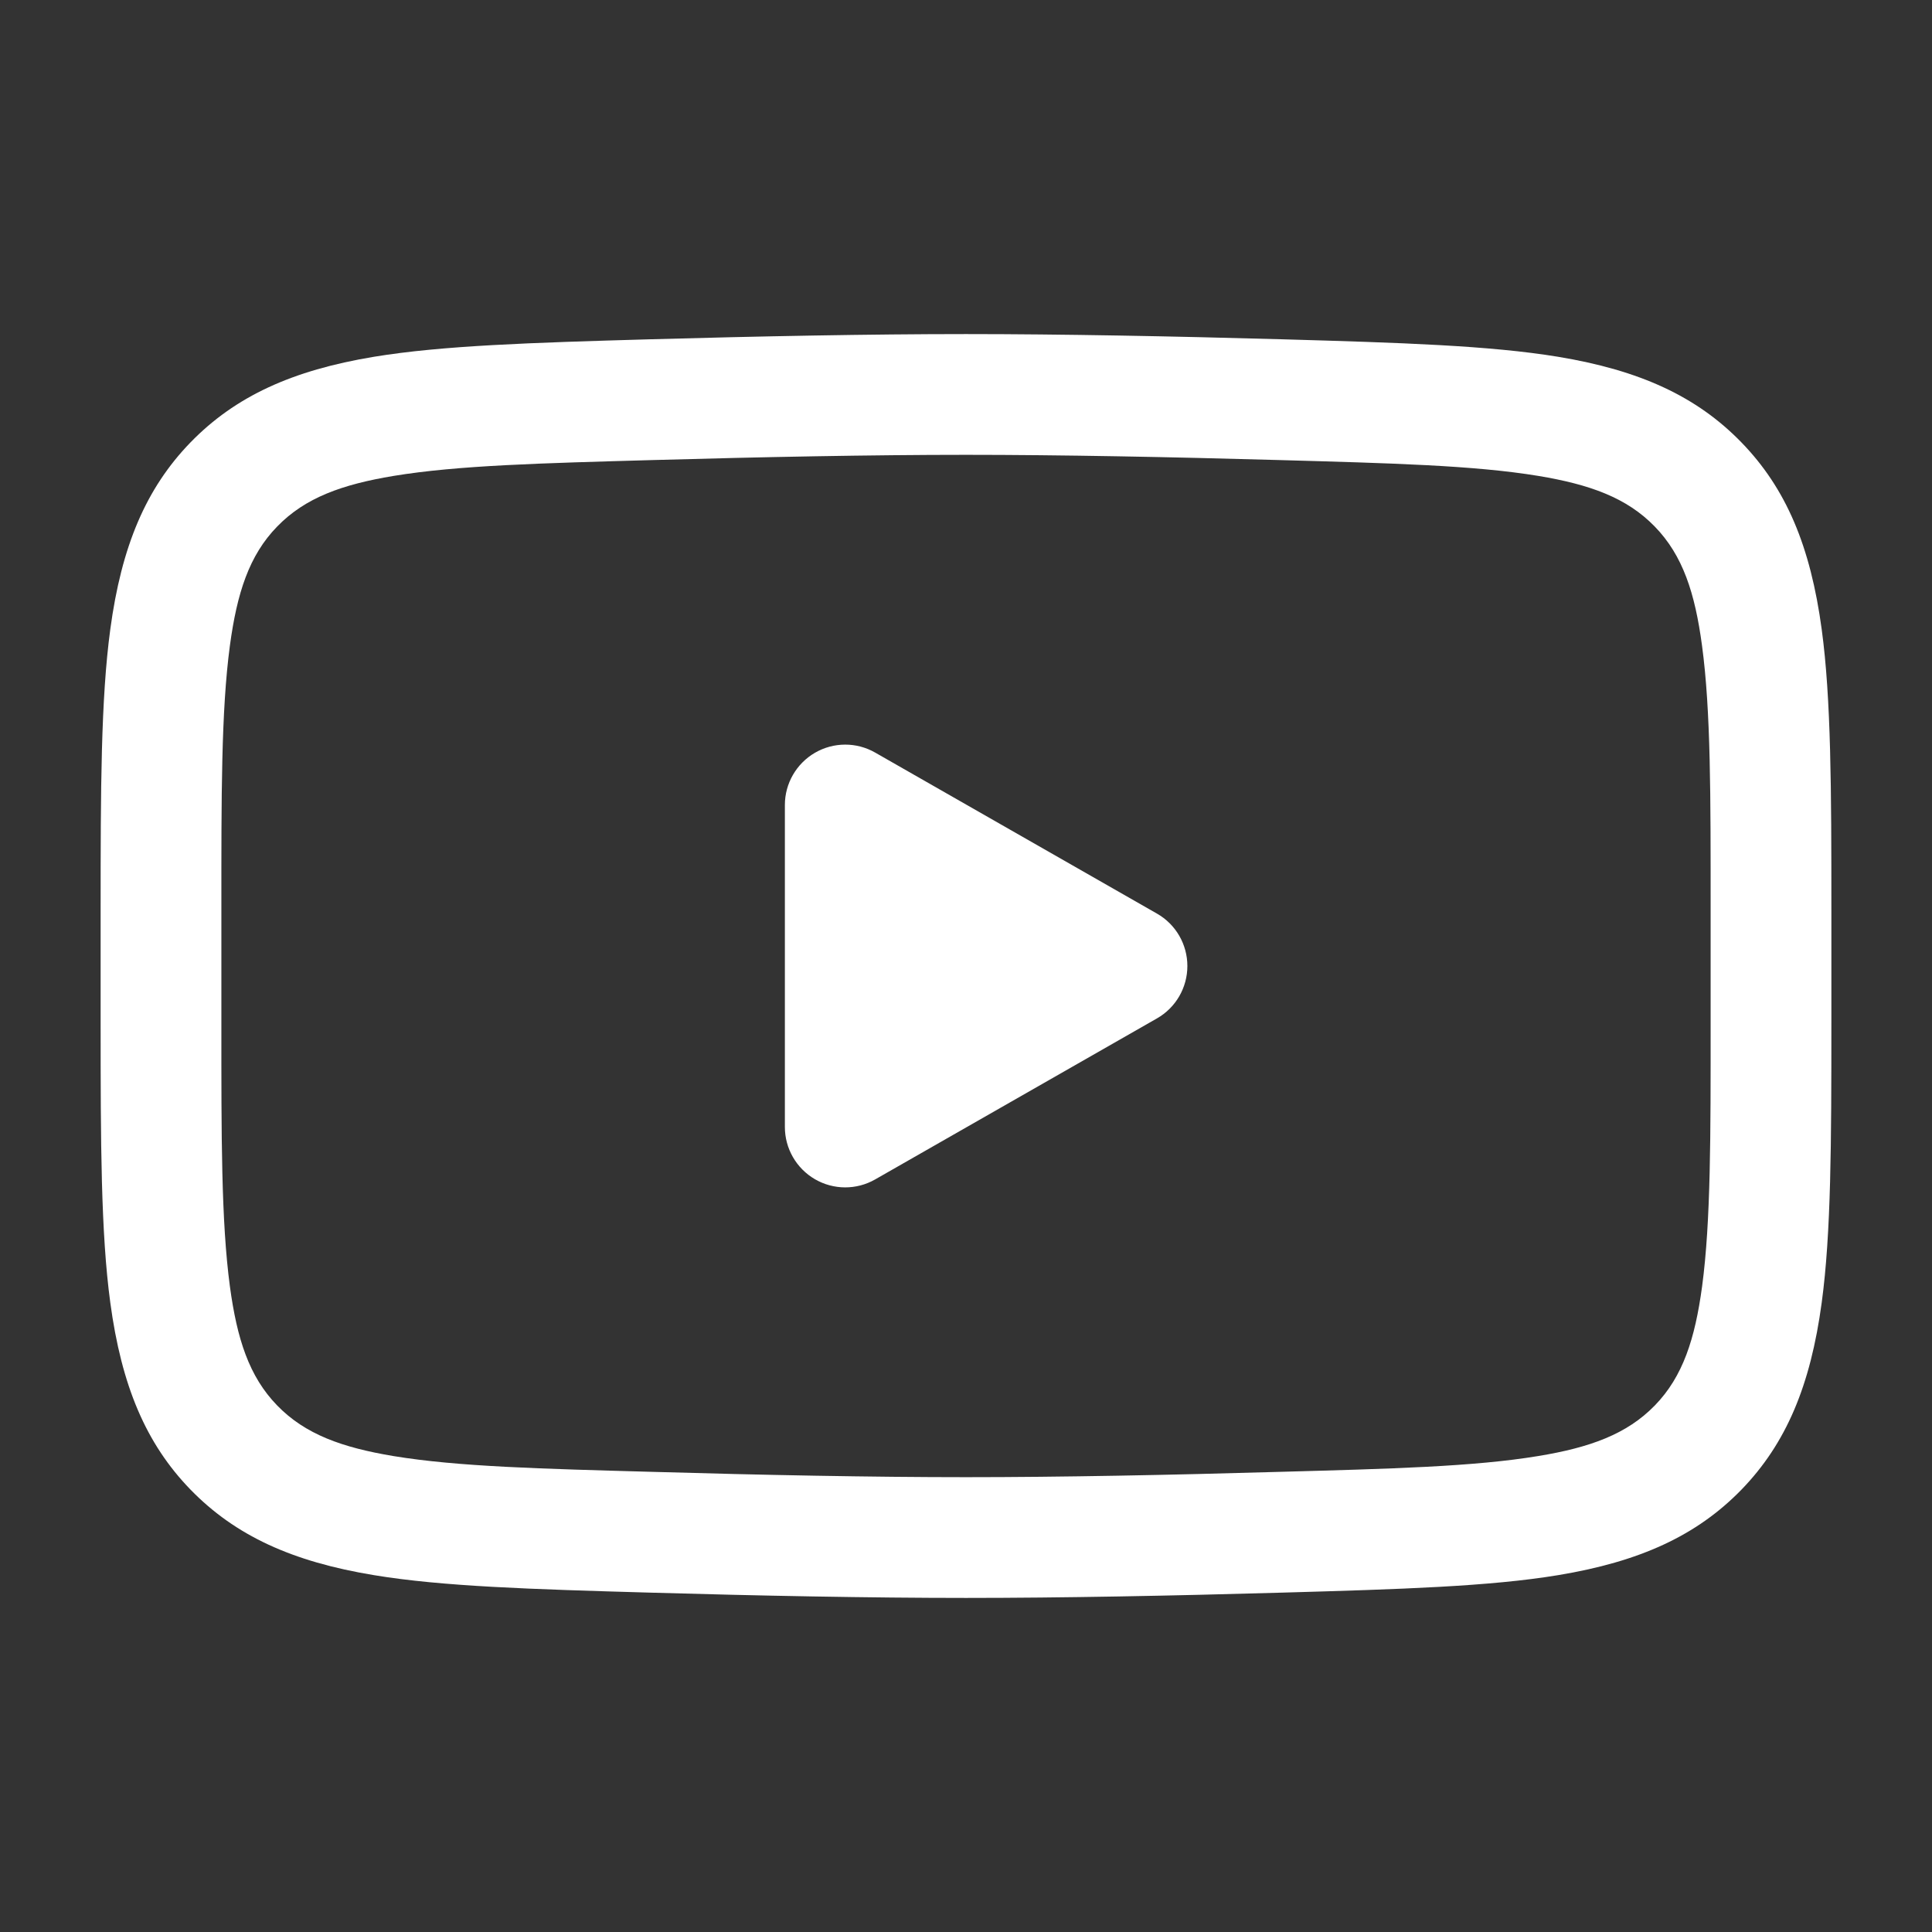 <svg xmlns:xlink="http://www.w3.org/1999/xlink" width="24" xmlns="http://www.w3.org/2000/svg" height="24" id="screenshot-cf2f4ecb-3e87-809c-8001-de0cc2585ba0" viewBox="0 0 24 24" style="-webkit-print-color-adjust: exact;" fill="none" version="1.1"><rect x="0" y="0" width="24" height="24" fill="#333333" stroke="none"/><g xmlns:xlink="http://www.w3.org/1999/xlink" width="24" xml:space="preserve" height="24" id="shape-cf2f4ecb-3e87-809c-8001-de0cc2585ba0" style="fill-rule: evenodd; clip-rule: evenodd; stroke-linejoin: round; stroke-miterlimit: 2; fill: #fff;" ry="0" rx="0" version="1.1"><g id="shape-cf2f4ecb-3e87-809c-8001-de0cc2592fe9" rx="0" ry="0" style="fill: #fff;"><g id="shape-cf2f4ecb-3e87-809c-8001-de0cc259ae05" rx="0" ry="0" style="fill: #fff;"><g id="shape-cf2f4ecb-3e87-809c-8001-de0cc259c11f"><g class="fills" id="fills-cf2f4ecb-3e87-809c-8001-de0cc259c11f"><rect rx="0" ry="0" x="0" y="0" transform="matrix(1, 0, 0, 1, 0, 0)" width="24" height="24" style="fill: none;"/></g></g><g id="shape-cf2f4ecb-3e87-809c-8001-de0cc25a6267" rx="0" ry="0" style="fill: #fff;"><g id="shape-cf2f4ecb-3e87-809c-8001-de0cc25b7b6f"><g class="fills" id="fills-cf2f4ecb-3e87-809c-8001-de0cc25b7b6f"><path rx="0" ry="0" d="M1.250,12.708L1.250,11.292C1.250,9.802,1.253,8.684,1.370,7.818C1.509,6.787,1.812,6.067,2.367,5.495C2.924,4.923,3.630,4.600,4.645,4.432C5.496,4.292,6.598,4.257,8.067,4.215C9.424,4.177,10.812,4.150,12.000,4.150C13.187,4.150,14.575,4.177,15.933,4.215C17.402,4.257,18.504,4.292,19.355,4.432C20.370,4.600,21.076,4.923,21.632,5.495C22.188,6.067,22.491,6.787,22.630,7.819C22.747,8.684,22.750,9.802,22.750,11.292L22.750,12.707C22.750,14.198,22.747,15.316,22.630,16.181C22.491,17.213,22.188,17.932,21.633,18.505C21.076,19.077,20.371,19.399,19.356,19.567C18.504,19.708,17.403,19.742,15.934,19.784C14.576,19.823,13.189,19.850,12.000,19.850C10.812,19.850,9.425,19.823,8.067,19.784C6.598,19.742,5.496,19.708,4.645,19.567C3.630,19.400,2.924,19.077,2.367,18.505C1.811,17.932,1.509,17.212,1.370,16.181C1.253,15.316,1.250,14.197,1.250,12.708ZZM2.750,12.708C2.750,14.112,2.747,15.165,2.856,15.981C2.944,16.630,3.093,17.099,3.443,17.459C3.792,17.819,4.252,17.982,4.889,18.088C5.690,18.220,6.727,18.246,8.109,18.284C9.453,18.323,10.826,18.350,12.000,18.350C13.175,18.350,14.548,18.323,15.891,18.284C17.273,18.246,18.310,18.220,19.111,18.087C19.748,17.982,20.208,17.818,20.557,17.459C20.907,17.099,21.056,16.630,21.144,15.981C21.253,15.166,21.250,14.112,21.250,12.707L21.250,11.292C21.250,9.888,21.253,8.834,21.143,8.019C21.056,7.370,20.906,6.900,20.556,6.541C20.207,6.181,19.747,6.018,19.110,5.912C18.310,5.780,17.273,5.754,15.891,5.715C14.547,5.677,13.175,5.650,12.000,5.650C10.824,5.650,9.452,5.677,8.109,5.715C6.727,5.754,5.690,5.780,4.889,5.912C4.252,6.018,3.792,6.181,3.443,6.541C3.093,6.900,2.944,7.370,2.856,8.019C2.747,8.834,2.750,9.887,2.750,11.292L2.750,12.708ZZM14.372,12.651L10.872,14.651C10.640,14.784,10.355,14.783,10.124,14.649C9.892,14.514,9.750,14.267,9.750,14.000L9.750,10.000C9.750,9.733,9.892,9.486,10.124,9.351C10.355,9.217,10.640,9.216,10.872,9.349L14.372,11.349C14.606,11.482,14.750,11.731,14.750,12.000C14.750,12.269,14.606,12.518,14.372,12.651ZZ"/></g></g></g></g></g></g></svg>

